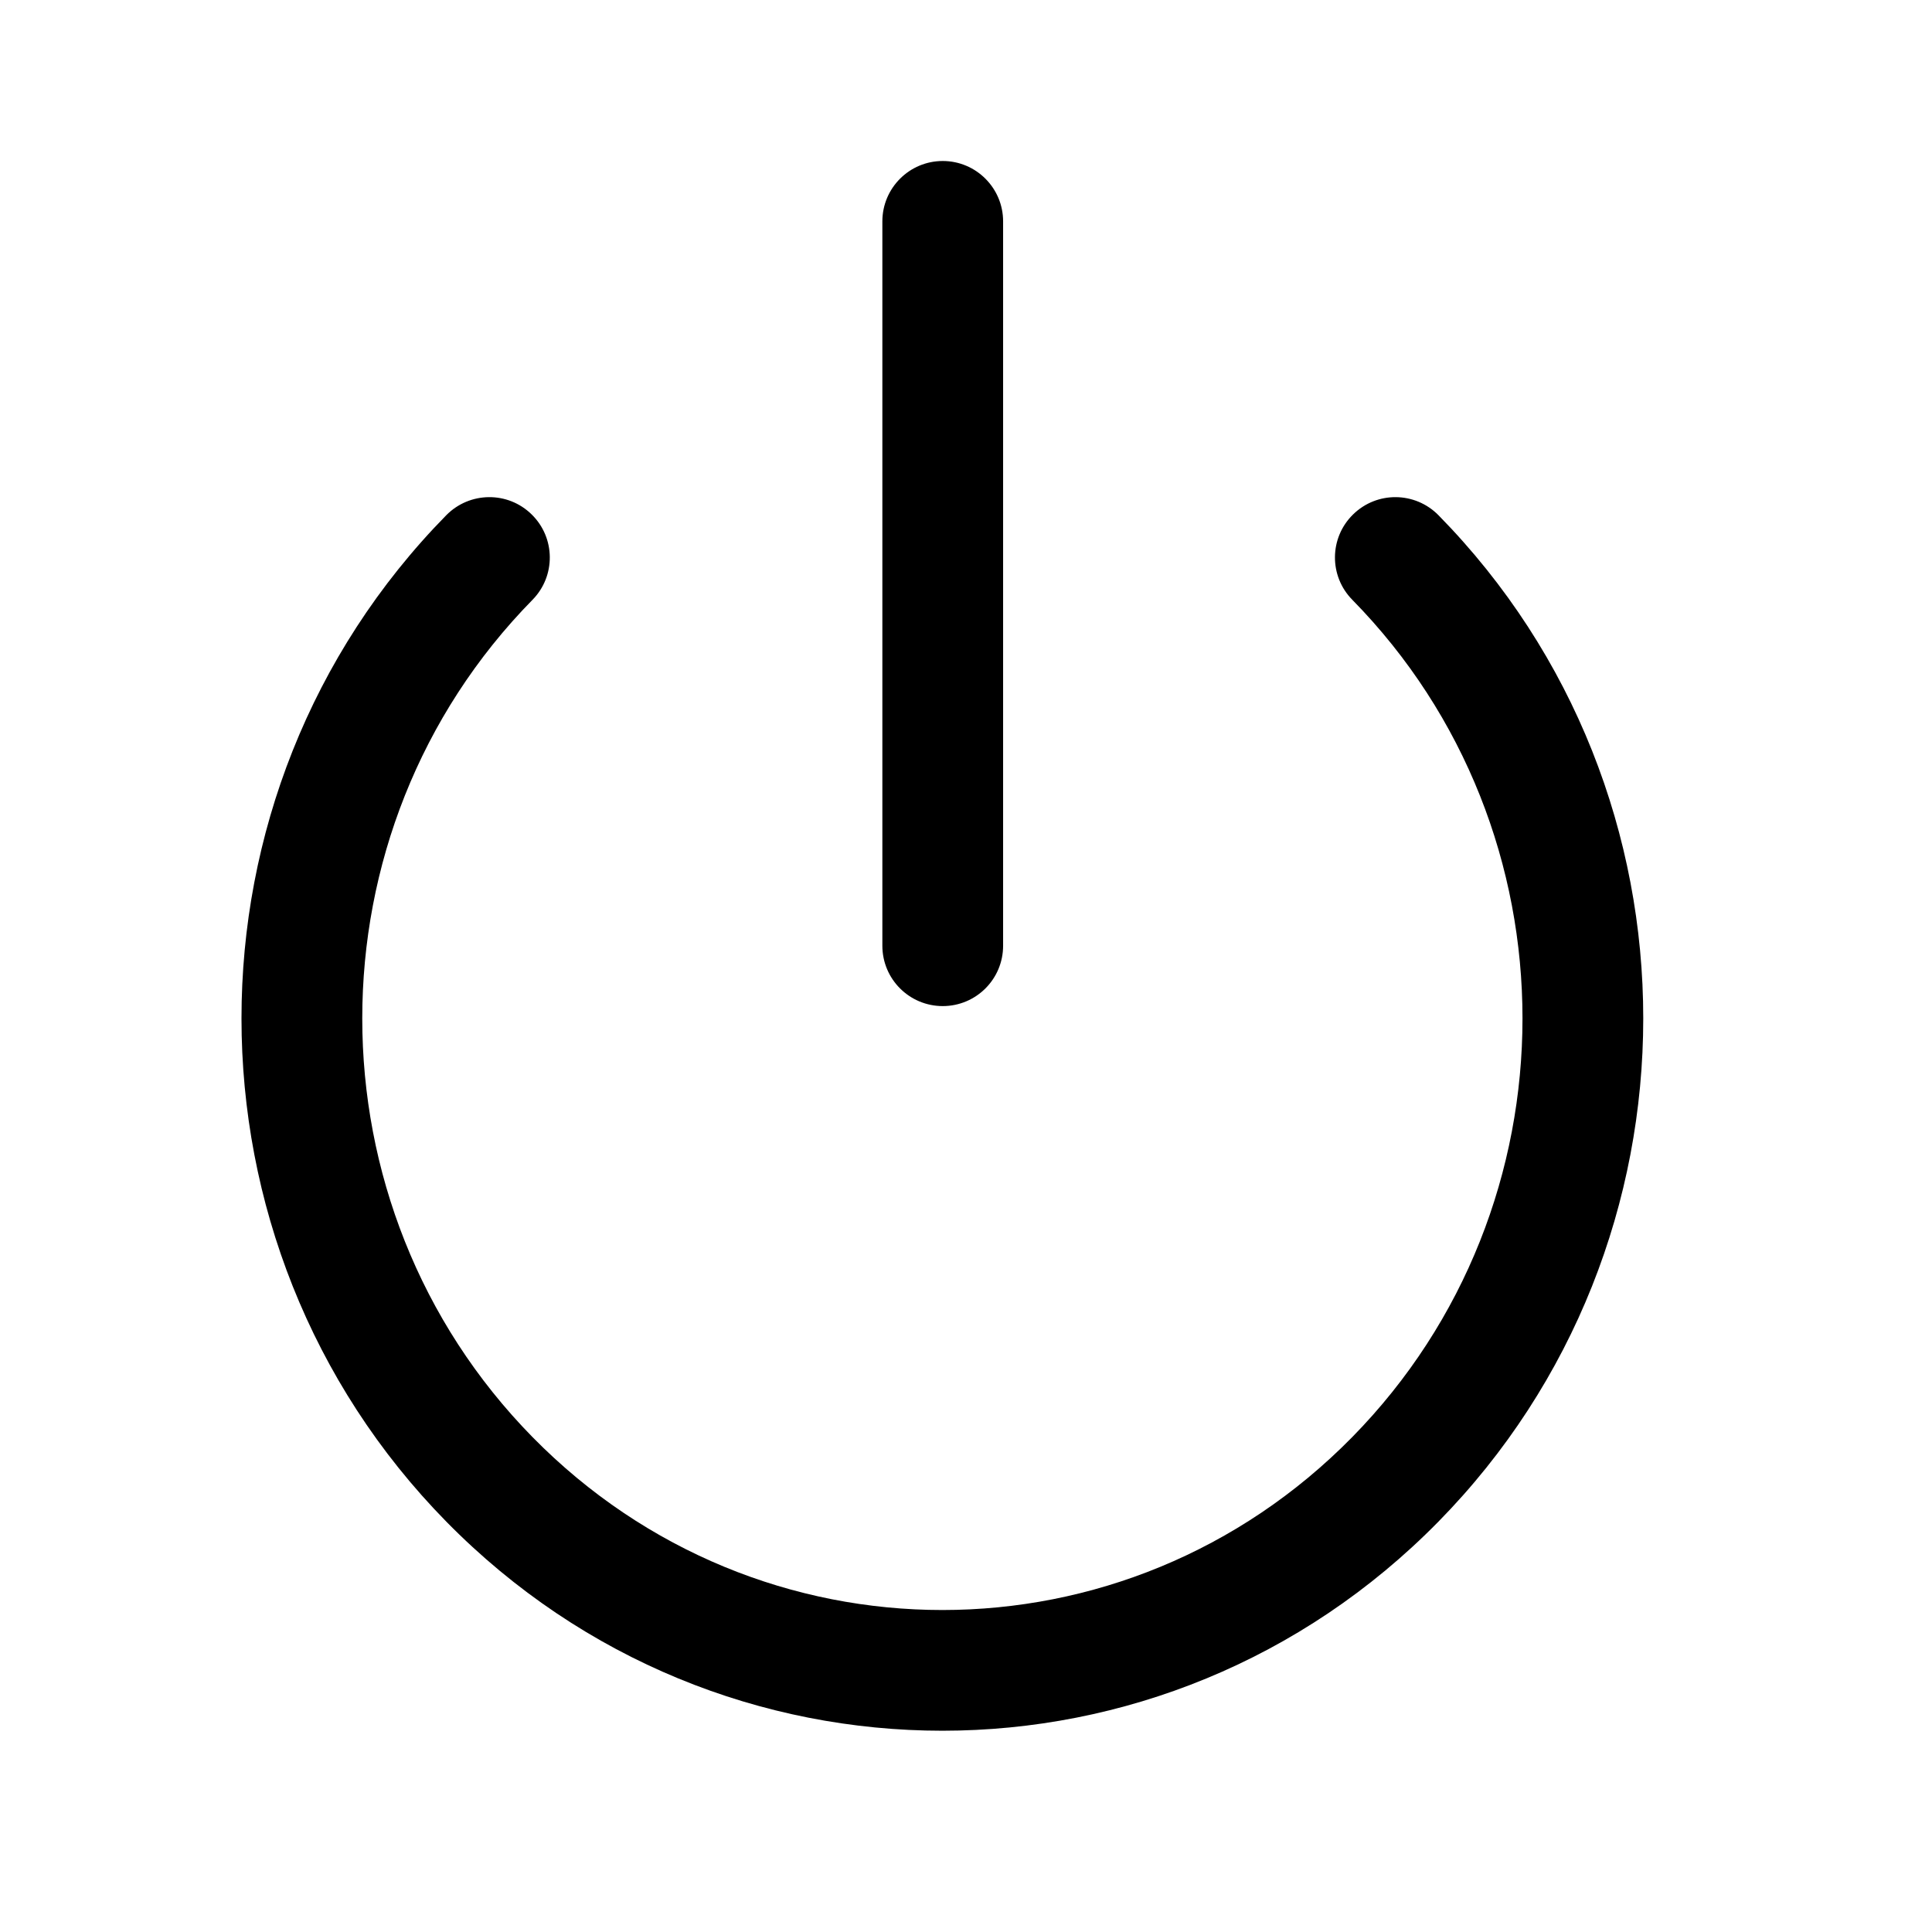 <svg width="24" height="24" viewBox="0 0 24 24" fill="none" xmlns="http://www.w3.org/2000/svg">
<path d="M6.605 6.391C6.31 6.1 5.835 6.105 5.544 6.4C2.151 9.855 2.152 15.45 5.546 18.904C8.947 22.365 14.466 22.365 17.867 18.904C21.261 15.45 21.262 9.855 17.869 6.4C17.578 6.105 17.104 6.1 16.808 6.391C16.512 6.681 16.508 7.156 16.799 7.451C19.618 10.322 19.618 14.982 16.797 17.853C13.984 20.716 9.429 20.716 6.616 17.853C3.795 14.982 3.795 10.322 6.615 7.451C6.905 7.156 6.901 6.681 6.605 6.391Z" fill="black"/>
<path d="M11.711 2C11.297 2 10.961 2.336 10.961 2.75V11.748C10.961 12.163 11.297 12.498 11.711 12.498C12.125 12.498 12.461 12.163 12.461 11.748V2.75C12.461 2.336 12.125 2 11.711 2Z" fill="black"/>
</svg>
